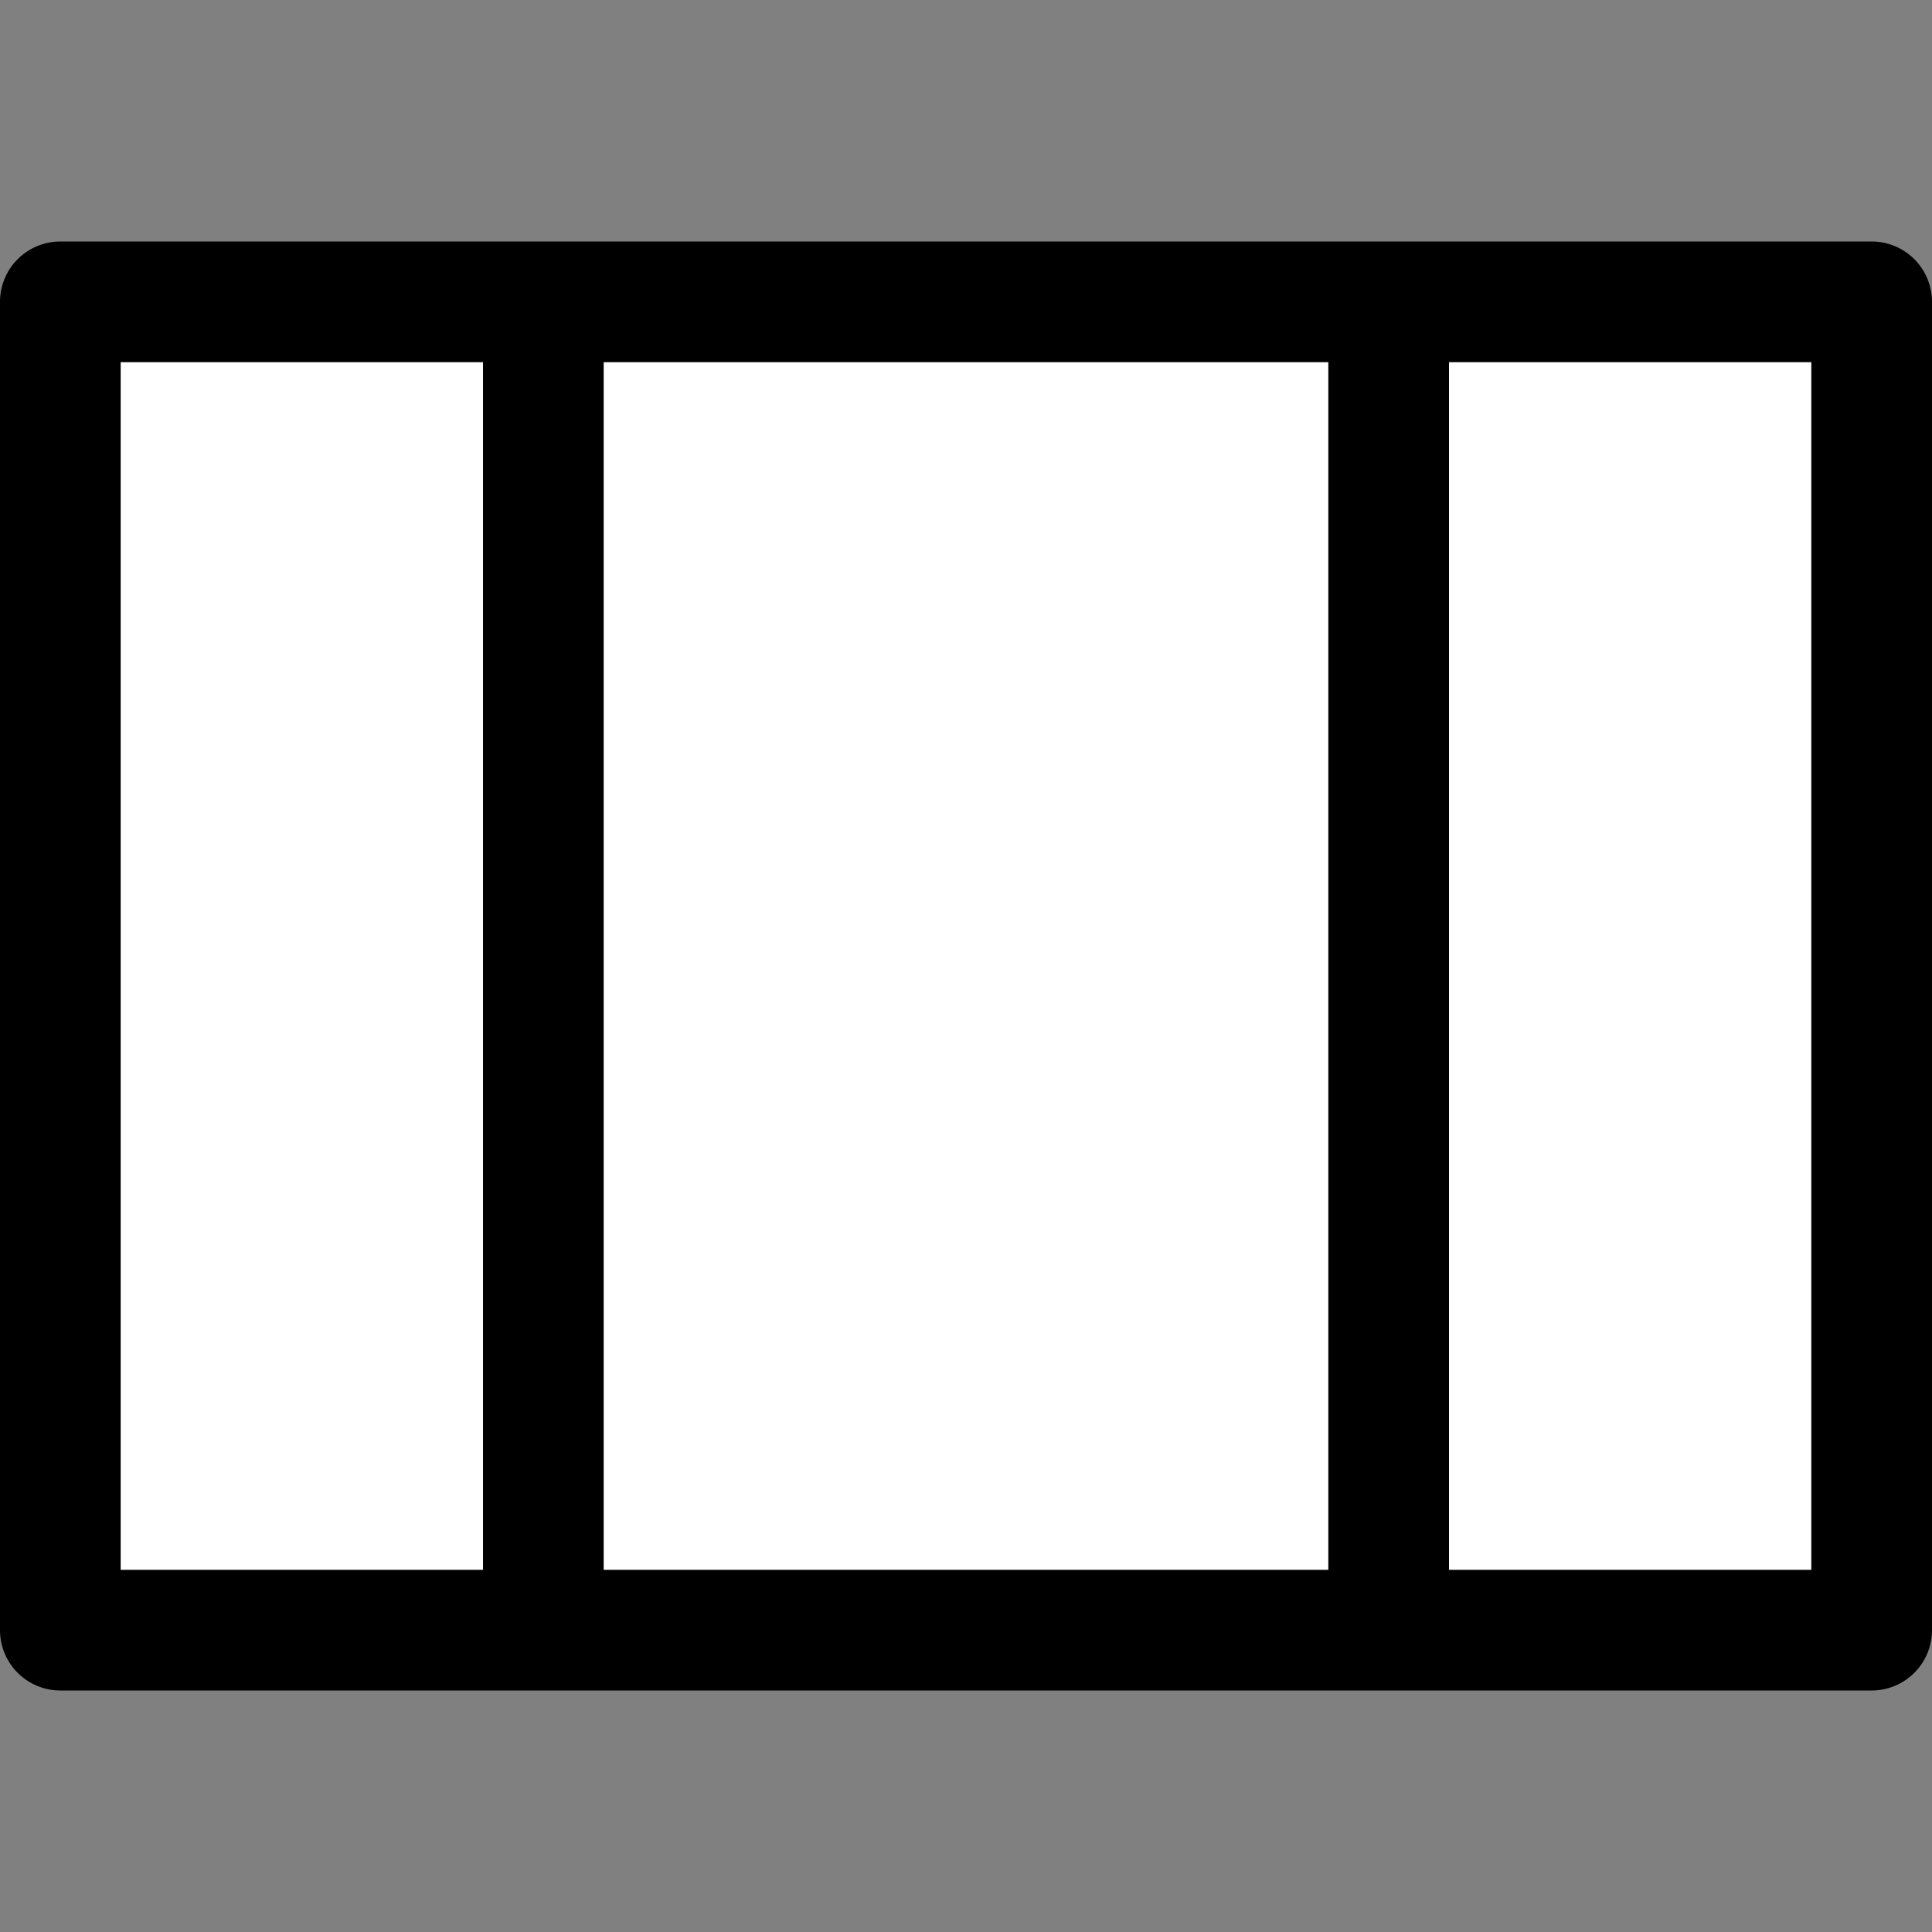 <svg xmlns="http://www.w3.org/2000/svg" viewBox="0 0 16 16">
  <rect x="0" y="0" width="16" height="16" fill="#808080" stroke="none"/>
  <defs>
    <style type="text/css">
      .outer-fill { fill: #000000; fill-opacity: 1; }
      .inner-fill { fill: #FFFFFF; } 
    </style>
  </defs>
  <title>流程图-过程</title>
  <!-- 外层矩形 -->
  <path class="outer-fill" d="M11,3H5V13h6Zm1,0V13h3V3ZM4,3H1V13H4ZM0,2.5A.5.5,0,0,1,.5,2h15a.5.5,0,0,1,.5.5v11a.5.5,0,0,1-.5.5H.5a.5.5,0,0,1-.5-.5Z"/>
  <!-- 内层矩形 -->
  <path class="inner-fill" d="M11,3H5V13h6Zm1,0V13h3V3ZM4,3H1V13H4Z"/> 
</svg>


